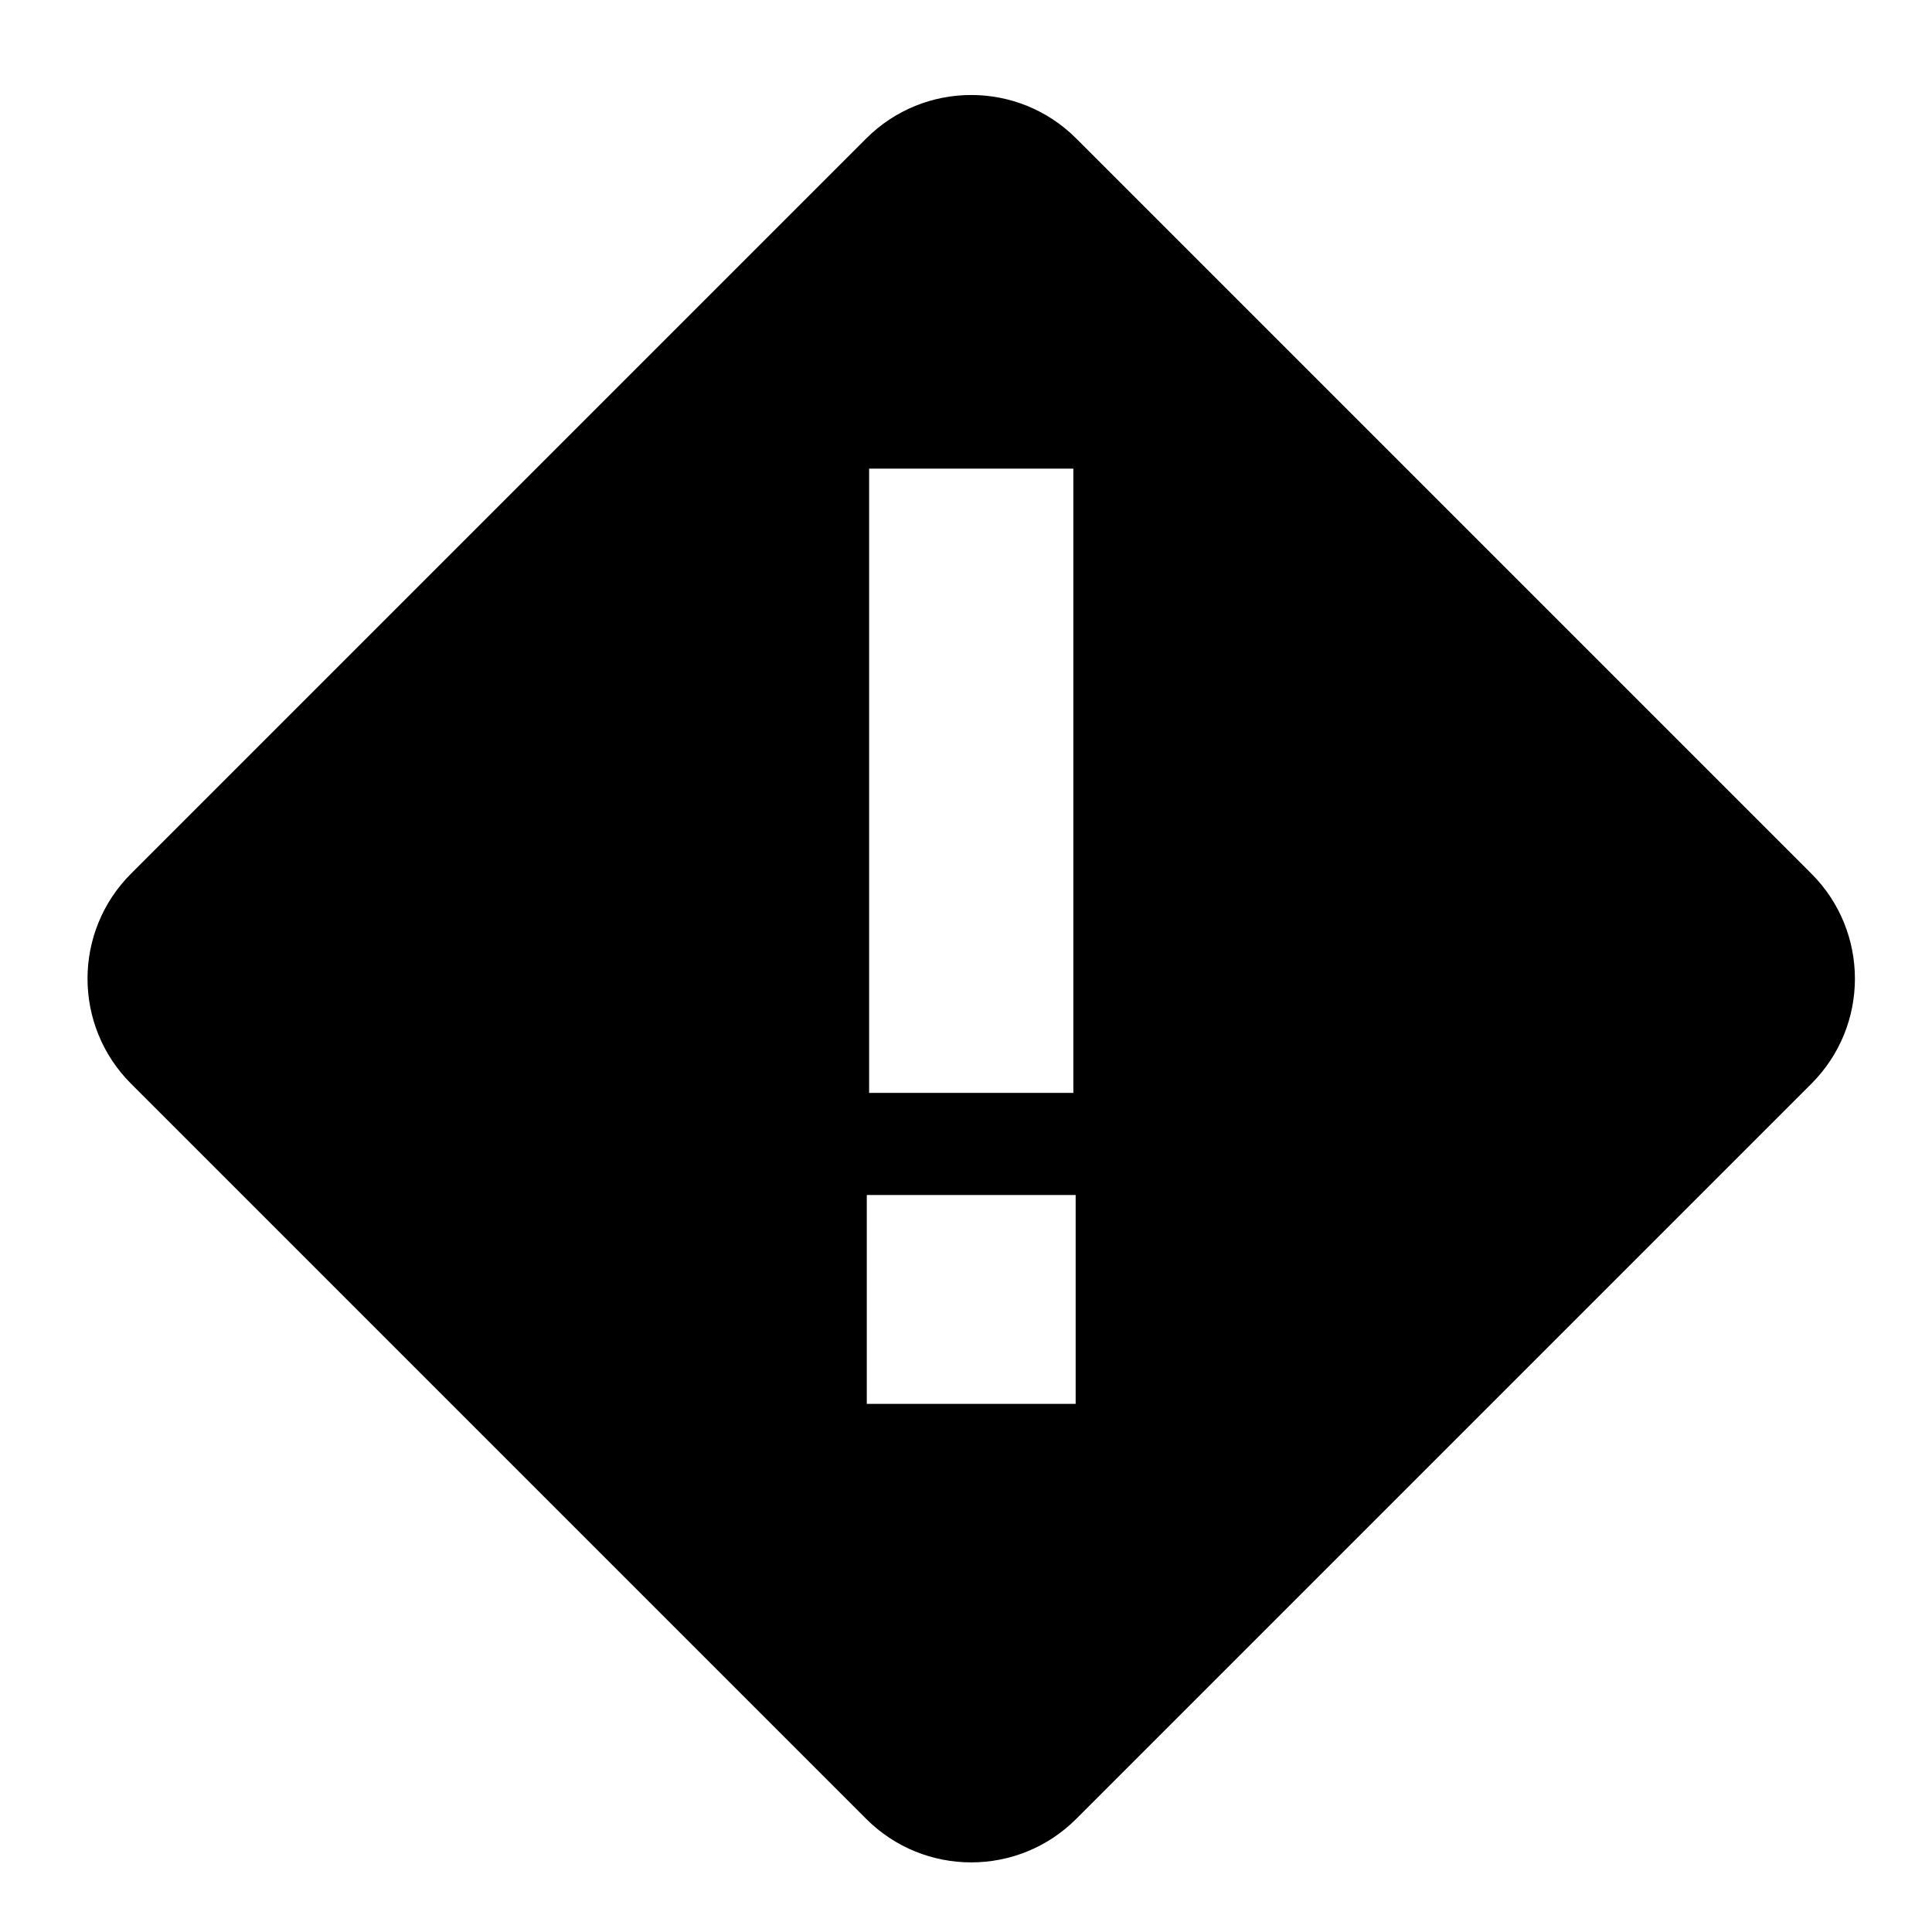 <?xml version="1.0" encoding="utf-8"?>
<!-- Generator: Adobe Illustrator 16.0.0, SVG Export Plug-In . SVG Version: 6.00 Build 0)  -->
<!DOCTYPE svg PUBLIC "-//W3C//DTD SVG 1.1//EN" "http://www.w3.org/Graphics/SVG/1.1/DTD/svg11.dtd">
<svg version="1.1" id="图层_1" xmlns="http://www.w3.org/2000/svg" xmlns:xlink="http://www.w3.org/1999/xlink" x="0px" y="0px"
	 width="138.75px" height="138.75px" viewBox="-5.75 -5.75 138.75 138.75" enable-background="new -5.75 -5.75 138.75 138.75"
	 xml:space="preserve">
<g id="图层_2">
</g>
<path d="M71.542,4.196l52.798,52.798c4.166,4.165,4.165,10.919,0,15.084l-52.798,52.798c-4.165,4.166-10.919,4.166-15.084,0
	L3.66,72.078c-4.166-4.165-4.166-10.919,0-15.084L56.458,4.196C60.623,0.031,67.377,0.031,71.542,4.196 M71.333,27.905H56.667
	v44.833h14.667V27.905z M71.5,80.072h-15v15h15V80.072z"/>
</svg>
